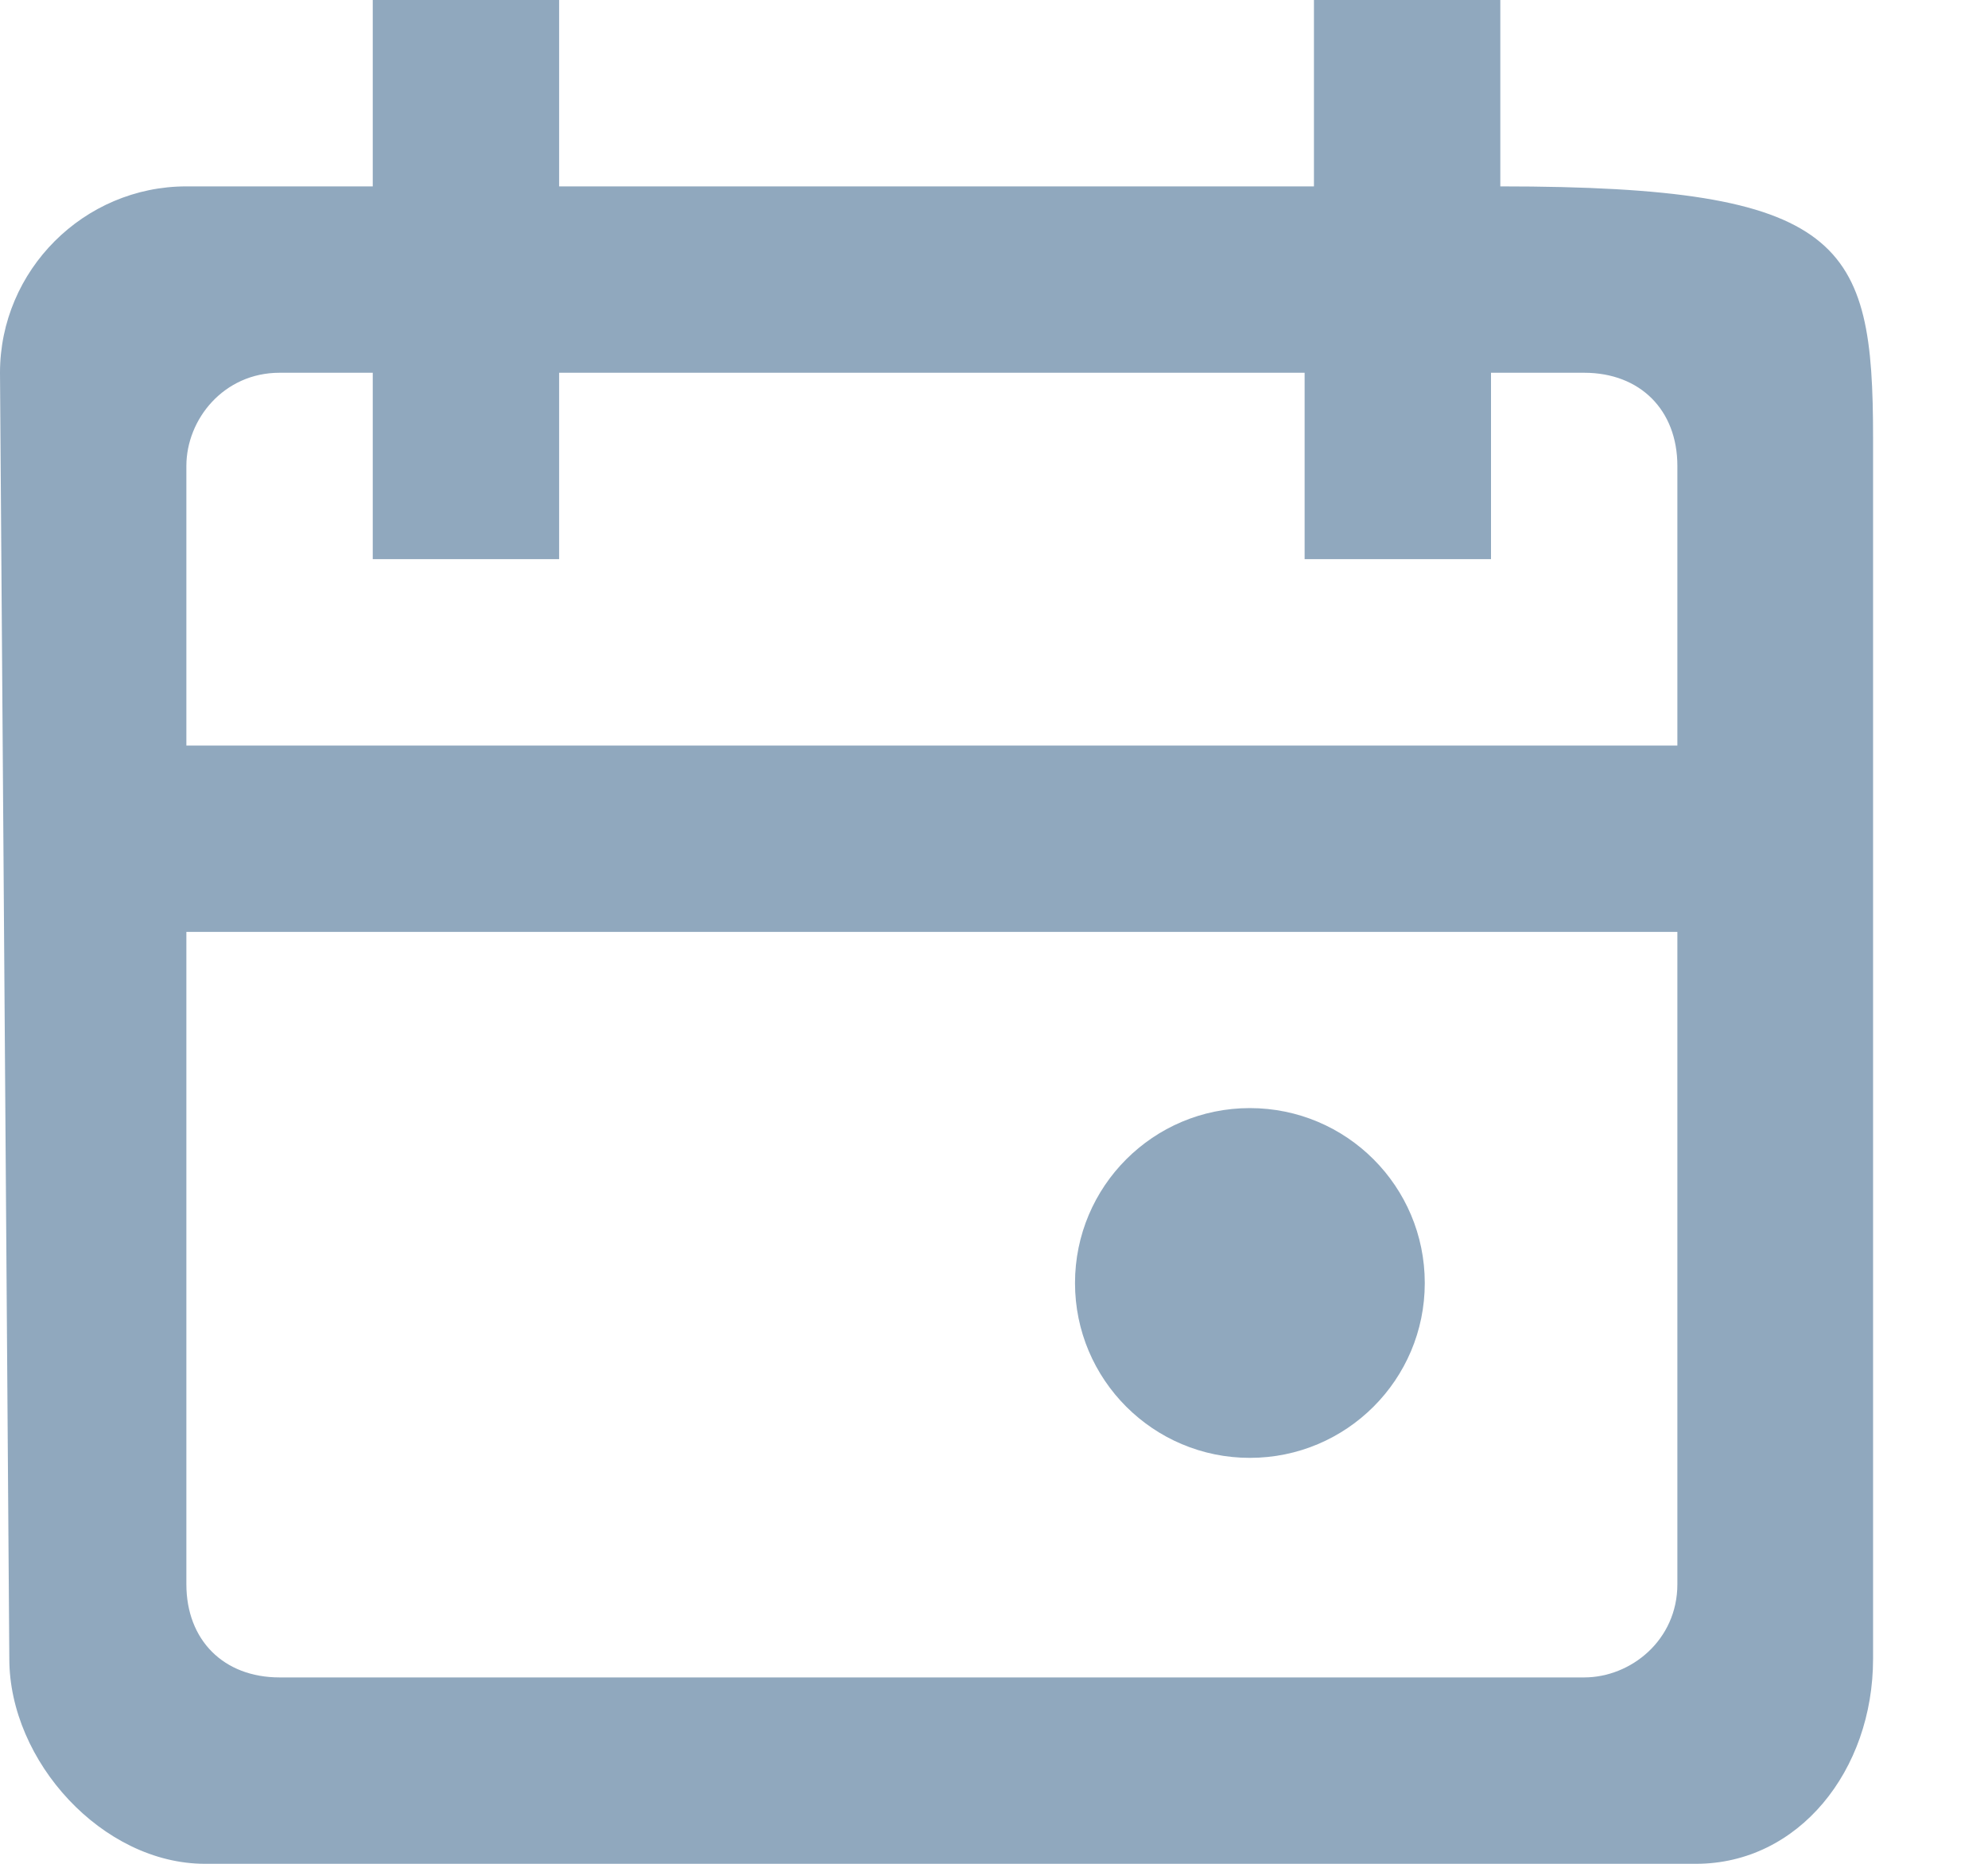<svg width="16" height="15" viewBox="0 0 16 15" fill="none" xmlns="http://www.w3.org/2000/svg">
<path fill-rule="evenodd" clip-rule="evenodd" d="M1.65 15C0.825 15 0.075 14.175 0.075 13.35L0 3C0 2.175 0.675 1.5 1.5 1.5H3V0H4.5V1.5H10.575V0H12.075V1.5C14.85 1.5 15.075 1.95 15.075 3.525V13.35C15.075 14.25 14.475 15 13.65 15H1.65ZM12.75 13.5C13.125 13.5 13.5 13.2 13.5 12.75V7.5H1.5V12.75C1.5 13.2 1.8 13.5 2.25 13.5H12.75ZM1.5 6H13.5V3.75C13.5 3.3 13.2 3 12.75 3H12V4.5H10.5V3H4.5V4.5H3V3H2.25C1.8 3 1.5 3.375 1.5 3.75V6ZM10.059 11.733C10.837 11.733 11.467 11.103 11.467 10.326C11.467 9.548 10.837 8.918 10.059 8.918C9.282 8.918 8.652 9.548 8.652 10.326C8.652 11.103 9.282 11.733 10.059 11.733Z" fill="#90A8BE"/>
</svg>
